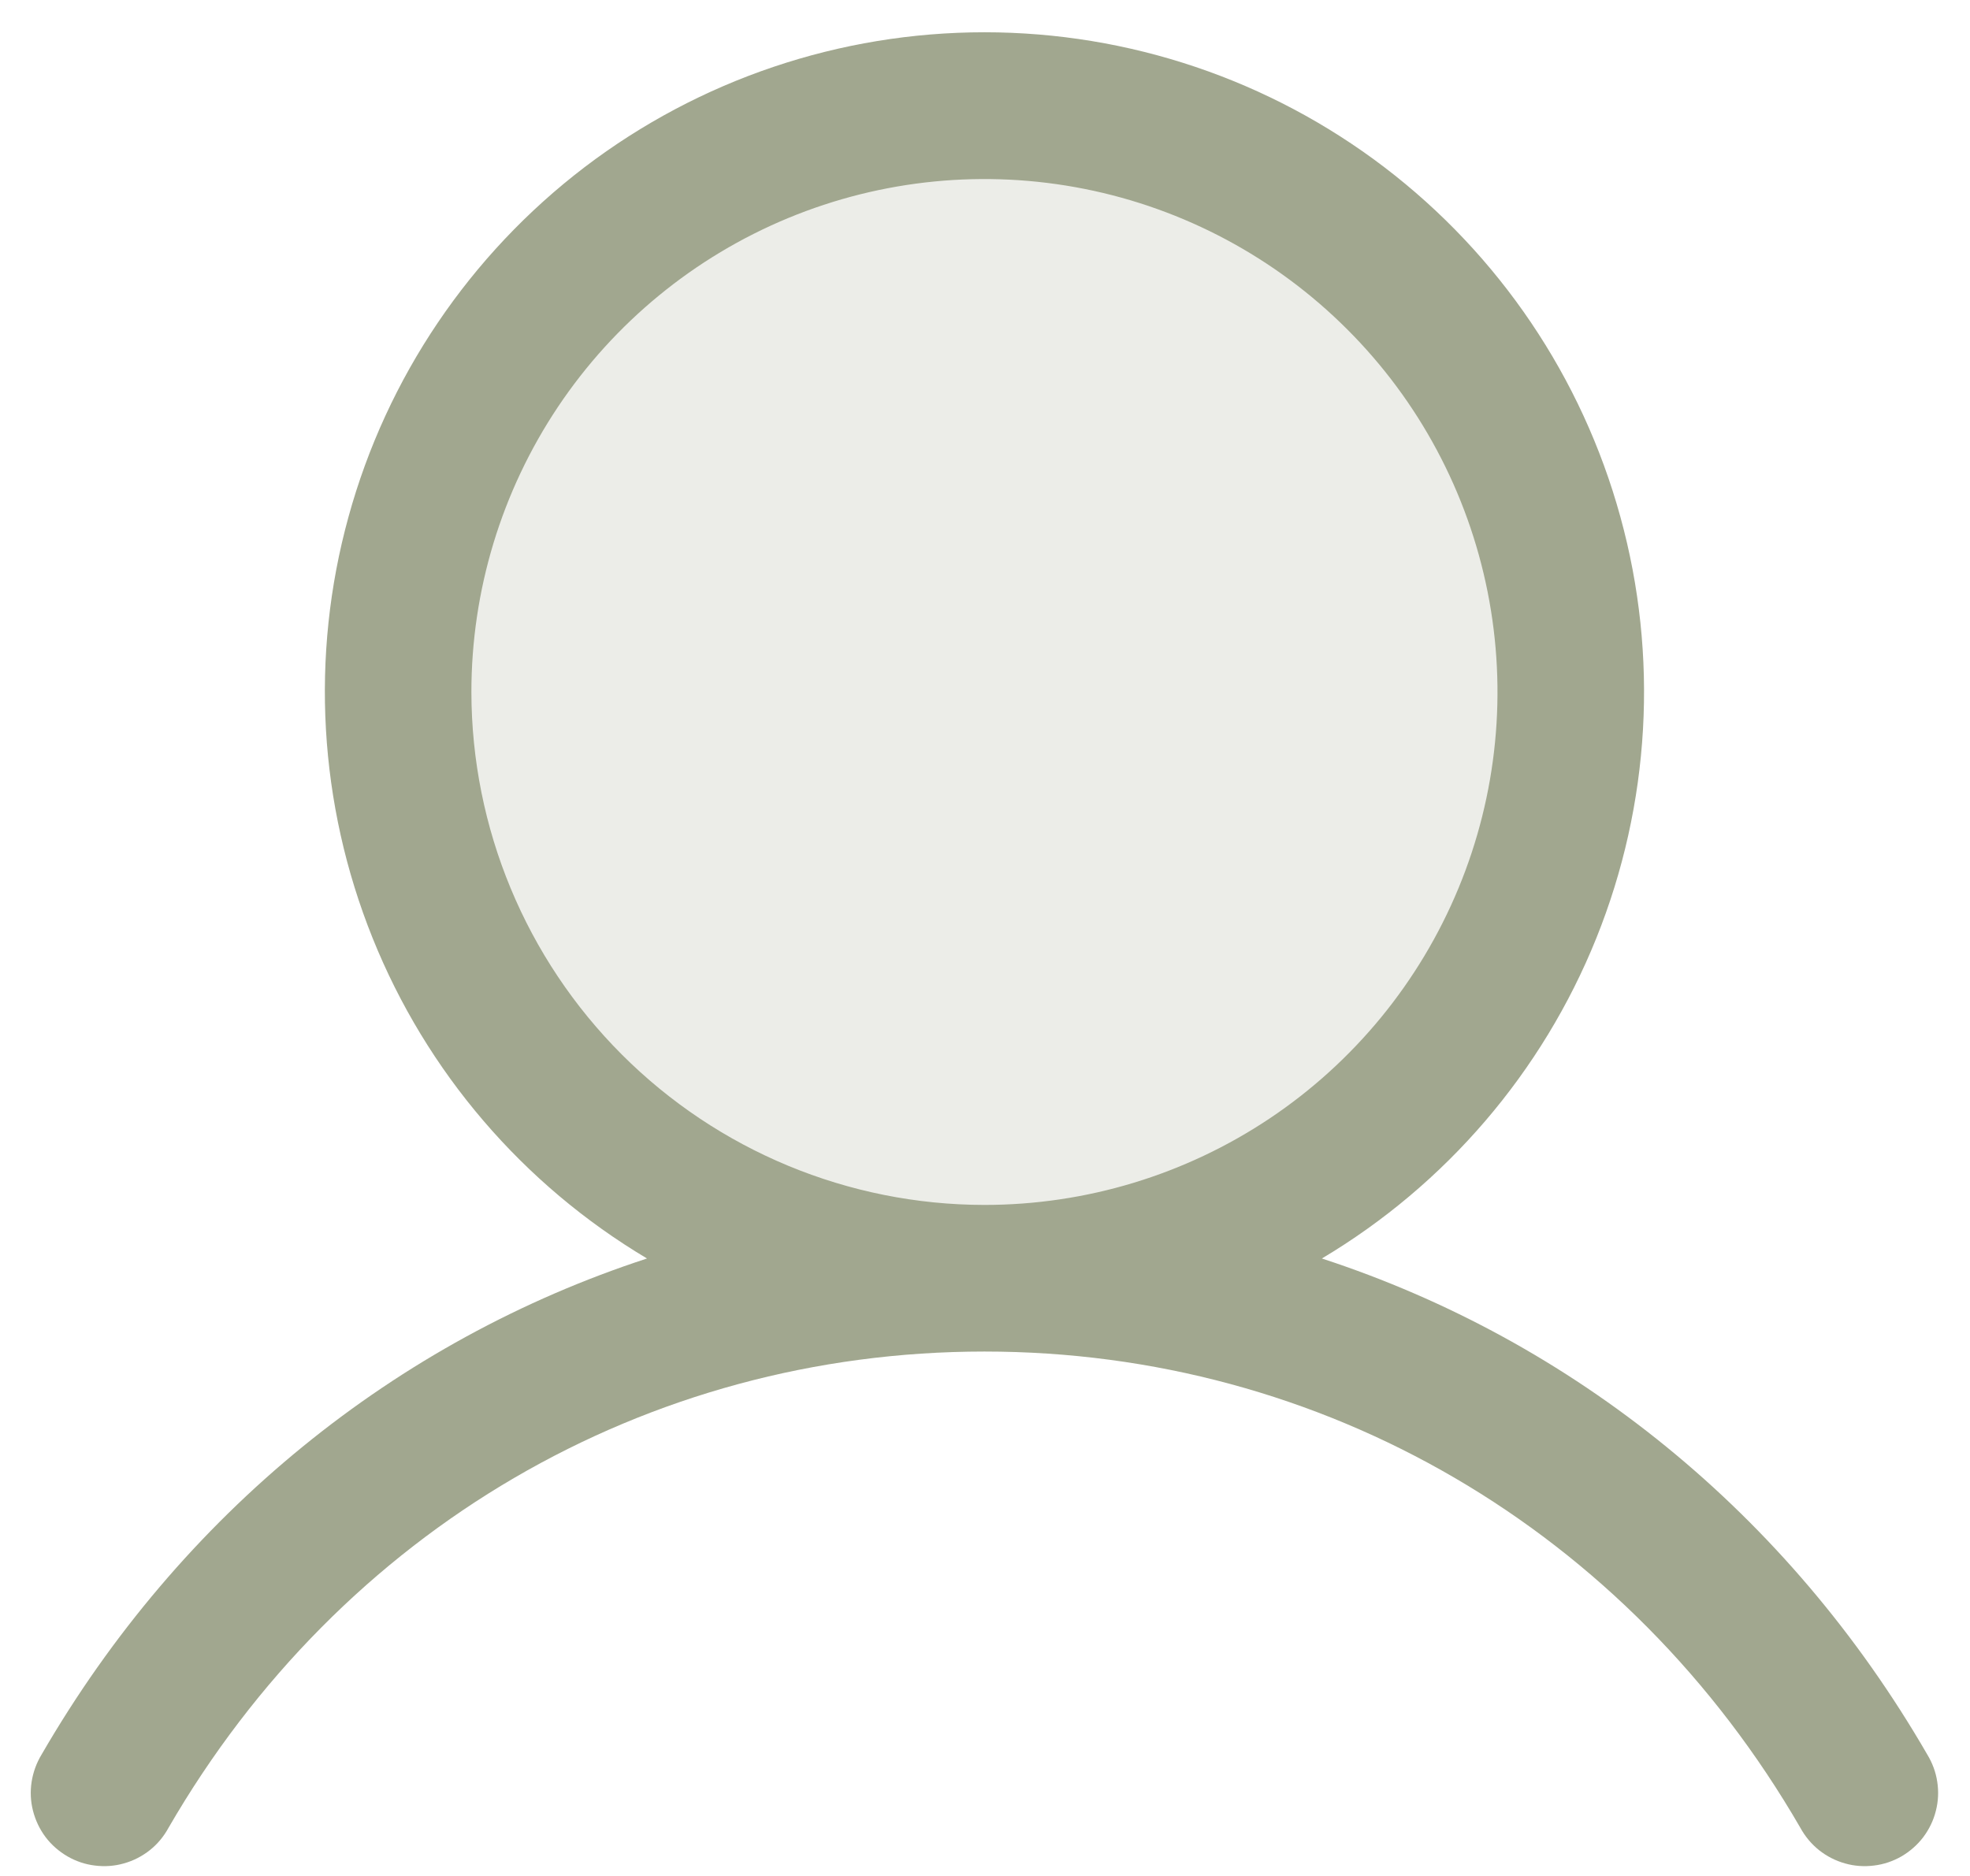 <svg width="21" height="20" viewBox="0 0 21 20" fill="none" xmlns="http://www.w3.org/2000/svg">
<path opacity="0.2" d="M16.75 7.379C16.75 8.615 16.383 9.823 15.697 10.851C15.01 11.879 14.034 12.68 12.892 13.153C11.75 13.626 10.493 13.75 9.281 13.509C8.068 13.268 6.955 12.672 6.081 11.798C5.207 10.924 4.611 9.811 4.37 8.598C4.129 7.386 4.253 6.129 4.726 4.987C5.199 3.845 6 2.869 7.028 2.182C8.056 1.495 9.264 1.129 10.5 1.129C12.158 1.129 13.747 1.787 14.919 2.959C16.091 4.132 16.75 5.721 16.75 7.379Z" fill="#A1A78F"/>
<path d="M20.545 18.706C19.058 16.134 16.766 14.291 14.091 13.417C15.414 12.629 16.442 11.429 17.017 10.001C17.592 8.572 17.682 6.994 17.273 5.51C16.865 4.025 15.981 2.716 14.756 1.782C13.531 0.849 12.034 0.344 10.494 0.344C8.954 0.344 7.457 0.849 6.232 1.782C5.008 2.716 4.123 4.025 3.715 5.51C3.306 6.994 3.397 8.572 3.972 10.001C4.546 11.429 5.574 12.629 6.897 13.417C4.223 14.29 1.931 16.134 0.443 18.706C0.389 18.795 0.353 18.894 0.337 18.997C0.321 19.1 0.326 19.205 0.352 19.306C0.378 19.407 0.423 19.502 0.486 19.586C0.549 19.669 0.628 19.738 0.719 19.791C0.809 19.843 0.909 19.877 1.012 19.889C1.116 19.902 1.221 19.895 1.321 19.866C1.422 19.838 1.515 19.79 1.597 19.725C1.679 19.66 1.746 19.579 1.796 19.487C3.636 16.307 6.888 14.409 10.494 14.409C14.101 14.409 17.353 16.307 19.192 19.487C19.242 19.579 19.31 19.66 19.391 19.725C19.473 19.79 19.567 19.838 19.667 19.866C19.767 19.895 19.872 19.902 19.976 19.889C20.079 19.877 20.179 19.843 20.27 19.791C20.36 19.738 20.439 19.669 20.502 19.586C20.565 19.502 20.611 19.407 20.636 19.306C20.662 19.205 20.667 19.1 20.651 18.997C20.636 18.894 20.599 18.795 20.545 18.706ZM5.025 7.378C5.025 6.296 5.346 5.239 5.947 4.339C6.548 3.44 7.402 2.739 8.401 2.325C9.401 1.911 10.5 1.803 11.561 2.014C12.622 2.225 13.596 2.746 14.361 3.511C15.126 4.275 15.647 5.25 15.858 6.311C16.069 7.372 15.961 8.471 15.547 9.47C15.133 10.47 14.432 11.324 13.533 11.925C12.633 12.526 11.576 12.846 10.494 12.846C9.044 12.845 7.654 12.268 6.629 11.243C5.604 10.218 5.027 8.828 5.025 7.378Z" fill="#A1A78F"/>
</svg>

